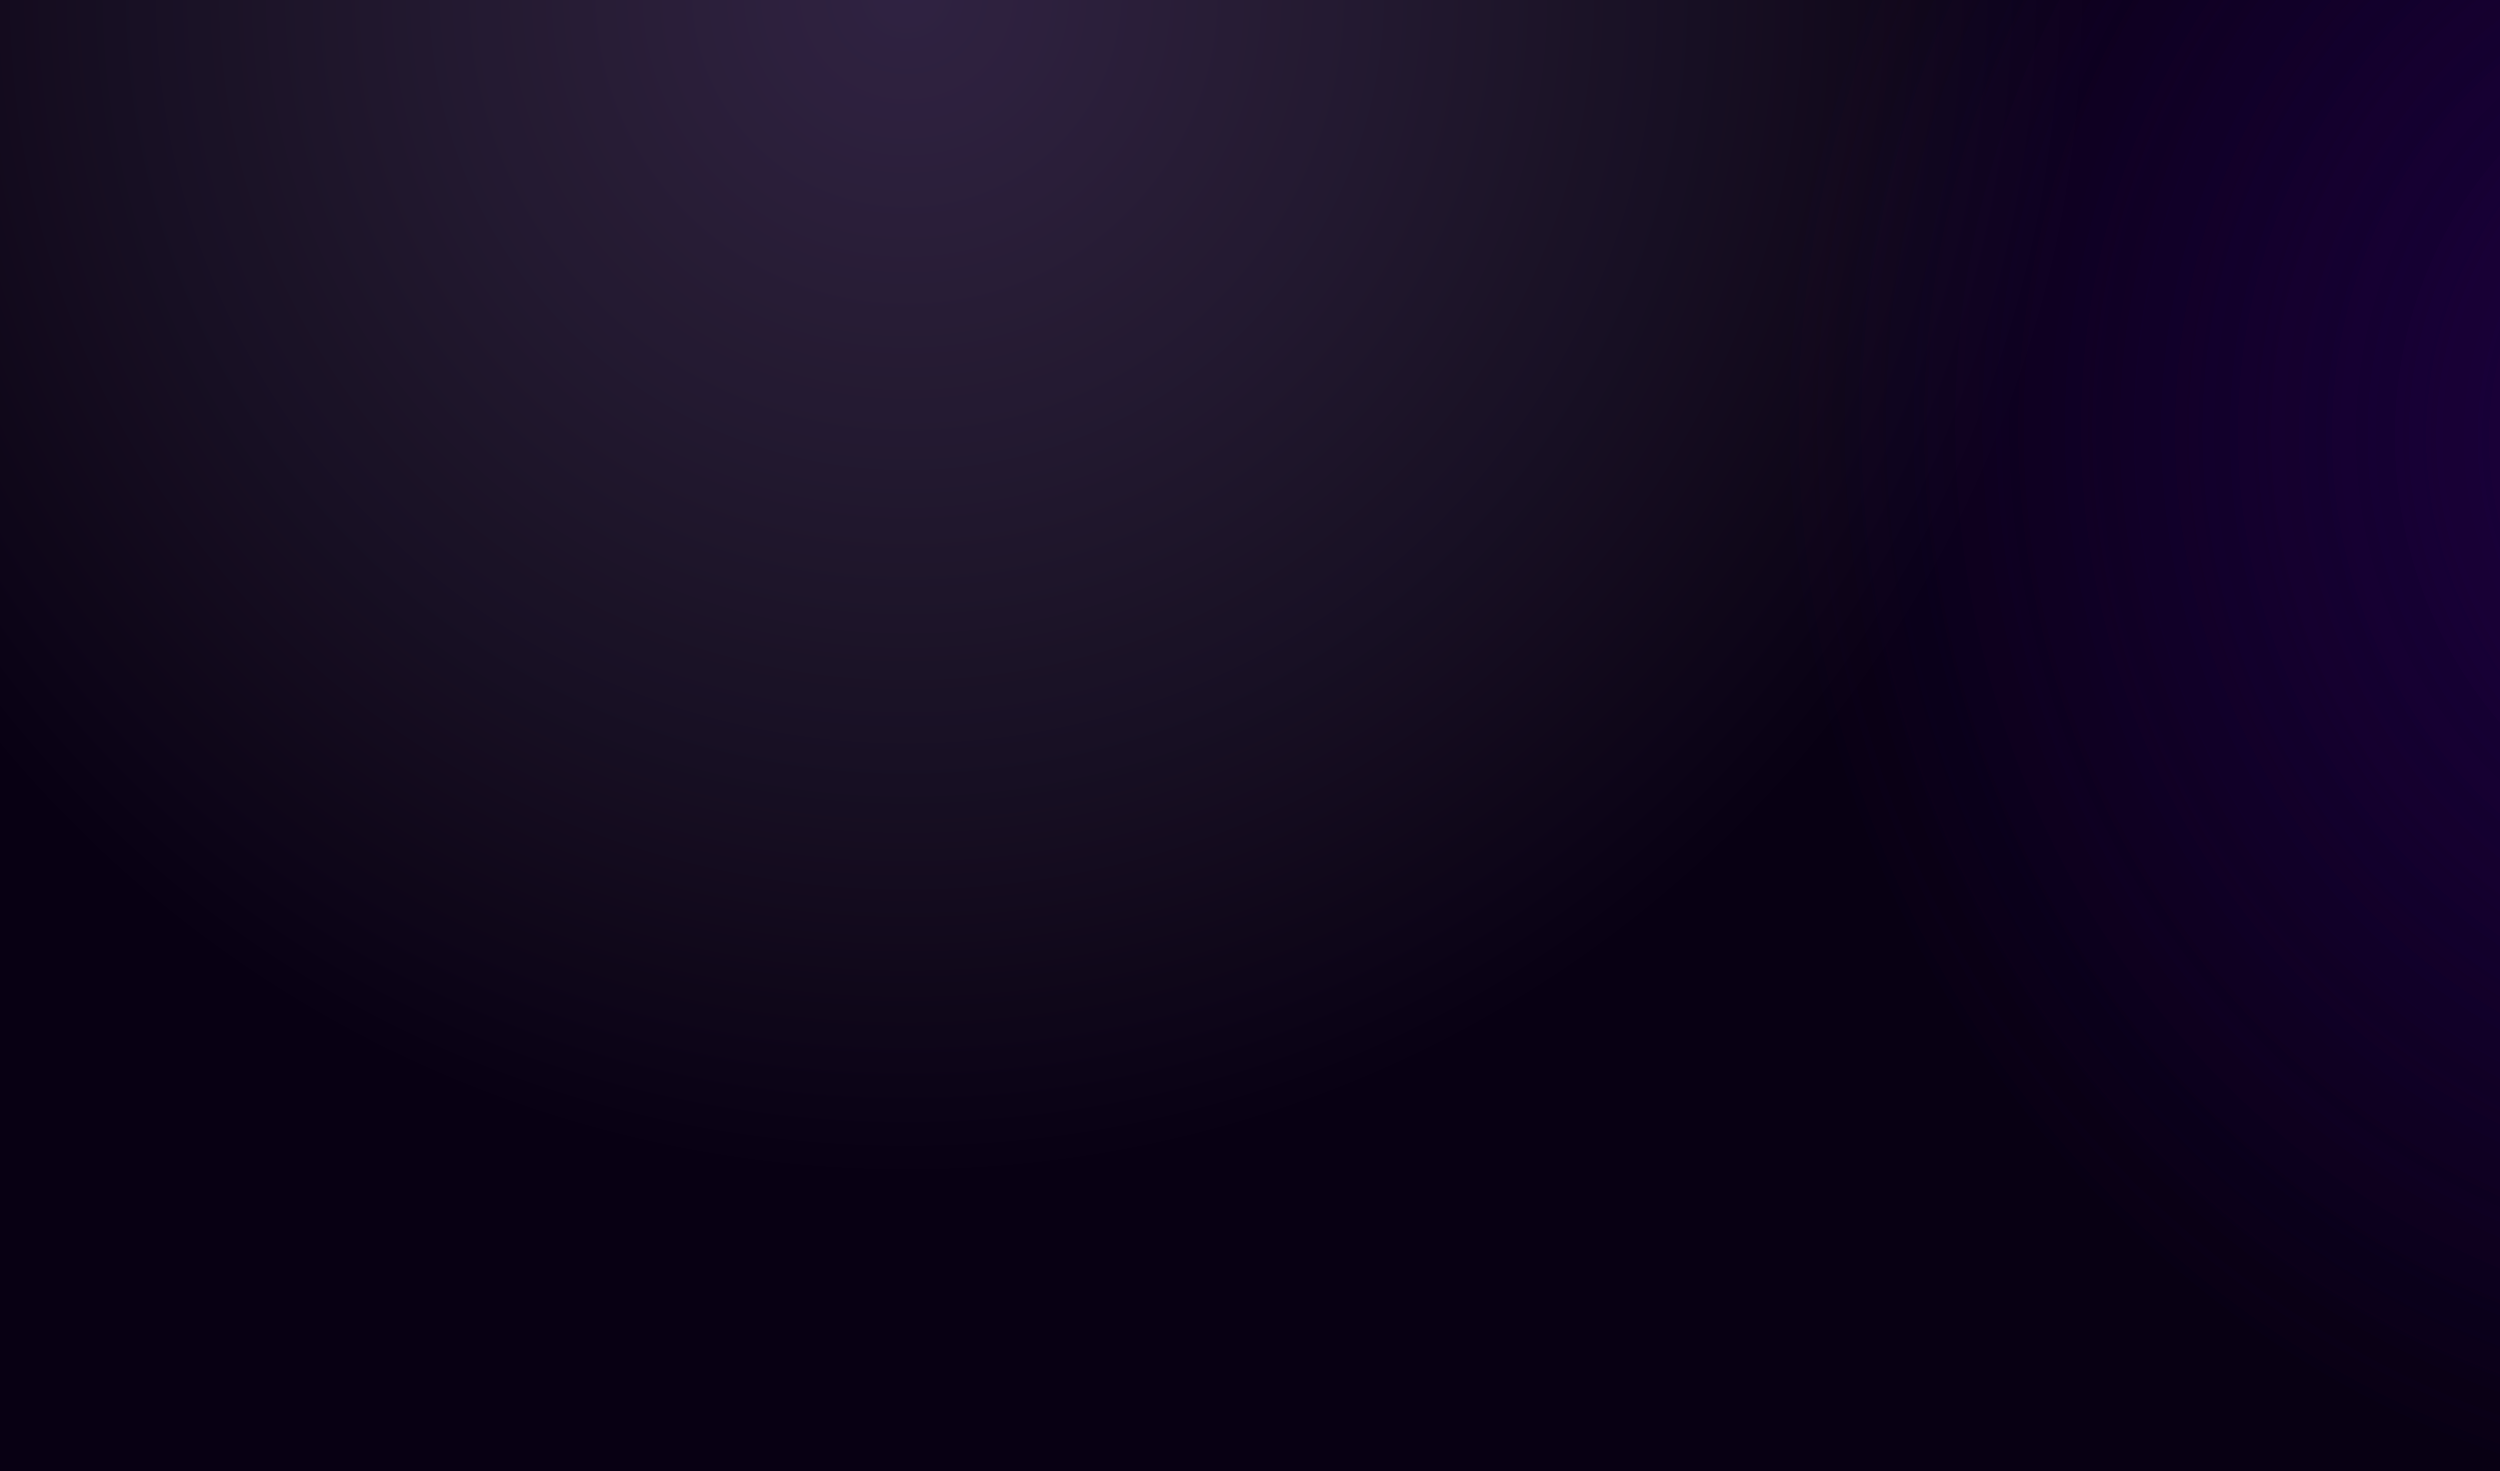 <svg width="1366" height="804" viewBox="0 0 1366 804" fill="none" xmlns="http://www.w3.org/2000/svg">
<rect x="0" y="0" width="1366" height="804" fill="#808080" stroke="none"/>
<g clip-path="url(#clip0_6_188)">
<rect width="1366" height="804" fill="white"/>
<rect width="1430.1" height="804.037" fill="#080013"/>
<g style="mix-blend-mode:lighten" opacity="0.6">
<ellipse cx="1524.32" cy="242.886" rx="706.673" ry="746.456" fill="url(#paint0_radial_6_188)"/>
</g>
<circle opacity="0.2" cx="496.316" cy="0.075" r="641.141" transform="rotate(45 496.316 0.075)" fill="url(#paint1_radial_6_188)"/>
<g style="mix-blend-mode:lighten" opacity="0.6">
<ellipse cx="1524.32" cy="242.886" rx="706.673" ry="746.456" fill="url(#paint2_radial_6_188)"/>
</g>
</g>
<defs>
<radialGradient id="paint0_radial_6_188" cx="0" cy="0" r="1" gradientUnits="userSpaceOnUse" gradientTransform="translate(1524.32 242.886) rotate(-95.746) scale(580.982 548.623)">
<stop stop-color="#200049"/>
<stop offset="1" stop-color="#200049" stop-opacity="0"/>
</radialGradient>
<radialGradient id="paint1_radial_6_188" cx="0" cy="0" r="1" gradientUnits="userSpaceOnUse" gradientTransform="translate(496.316 0.075) rotate(90) scale(641.141)">
<stop stop-color="#D0ABFF"/>
<stop offset="1" stop-color="white" stop-opacity="0"/>
</radialGradient>
<radialGradient id="paint2_radial_6_188" cx="0" cy="0" r="1" gradientUnits="userSpaceOnUse" gradientTransform="translate(1524.32 242.886) rotate(-95.746) scale(580.982 548.623)">
<stop stop-color="#200049"/>
<stop offset="1" stop-color="#200049" stop-opacity="0"/>
</radialGradient>
<clipPath id="clip0_6_188">
<rect width="1366" height="804" fill="white"/>
</clipPath>
</defs>
</svg>
